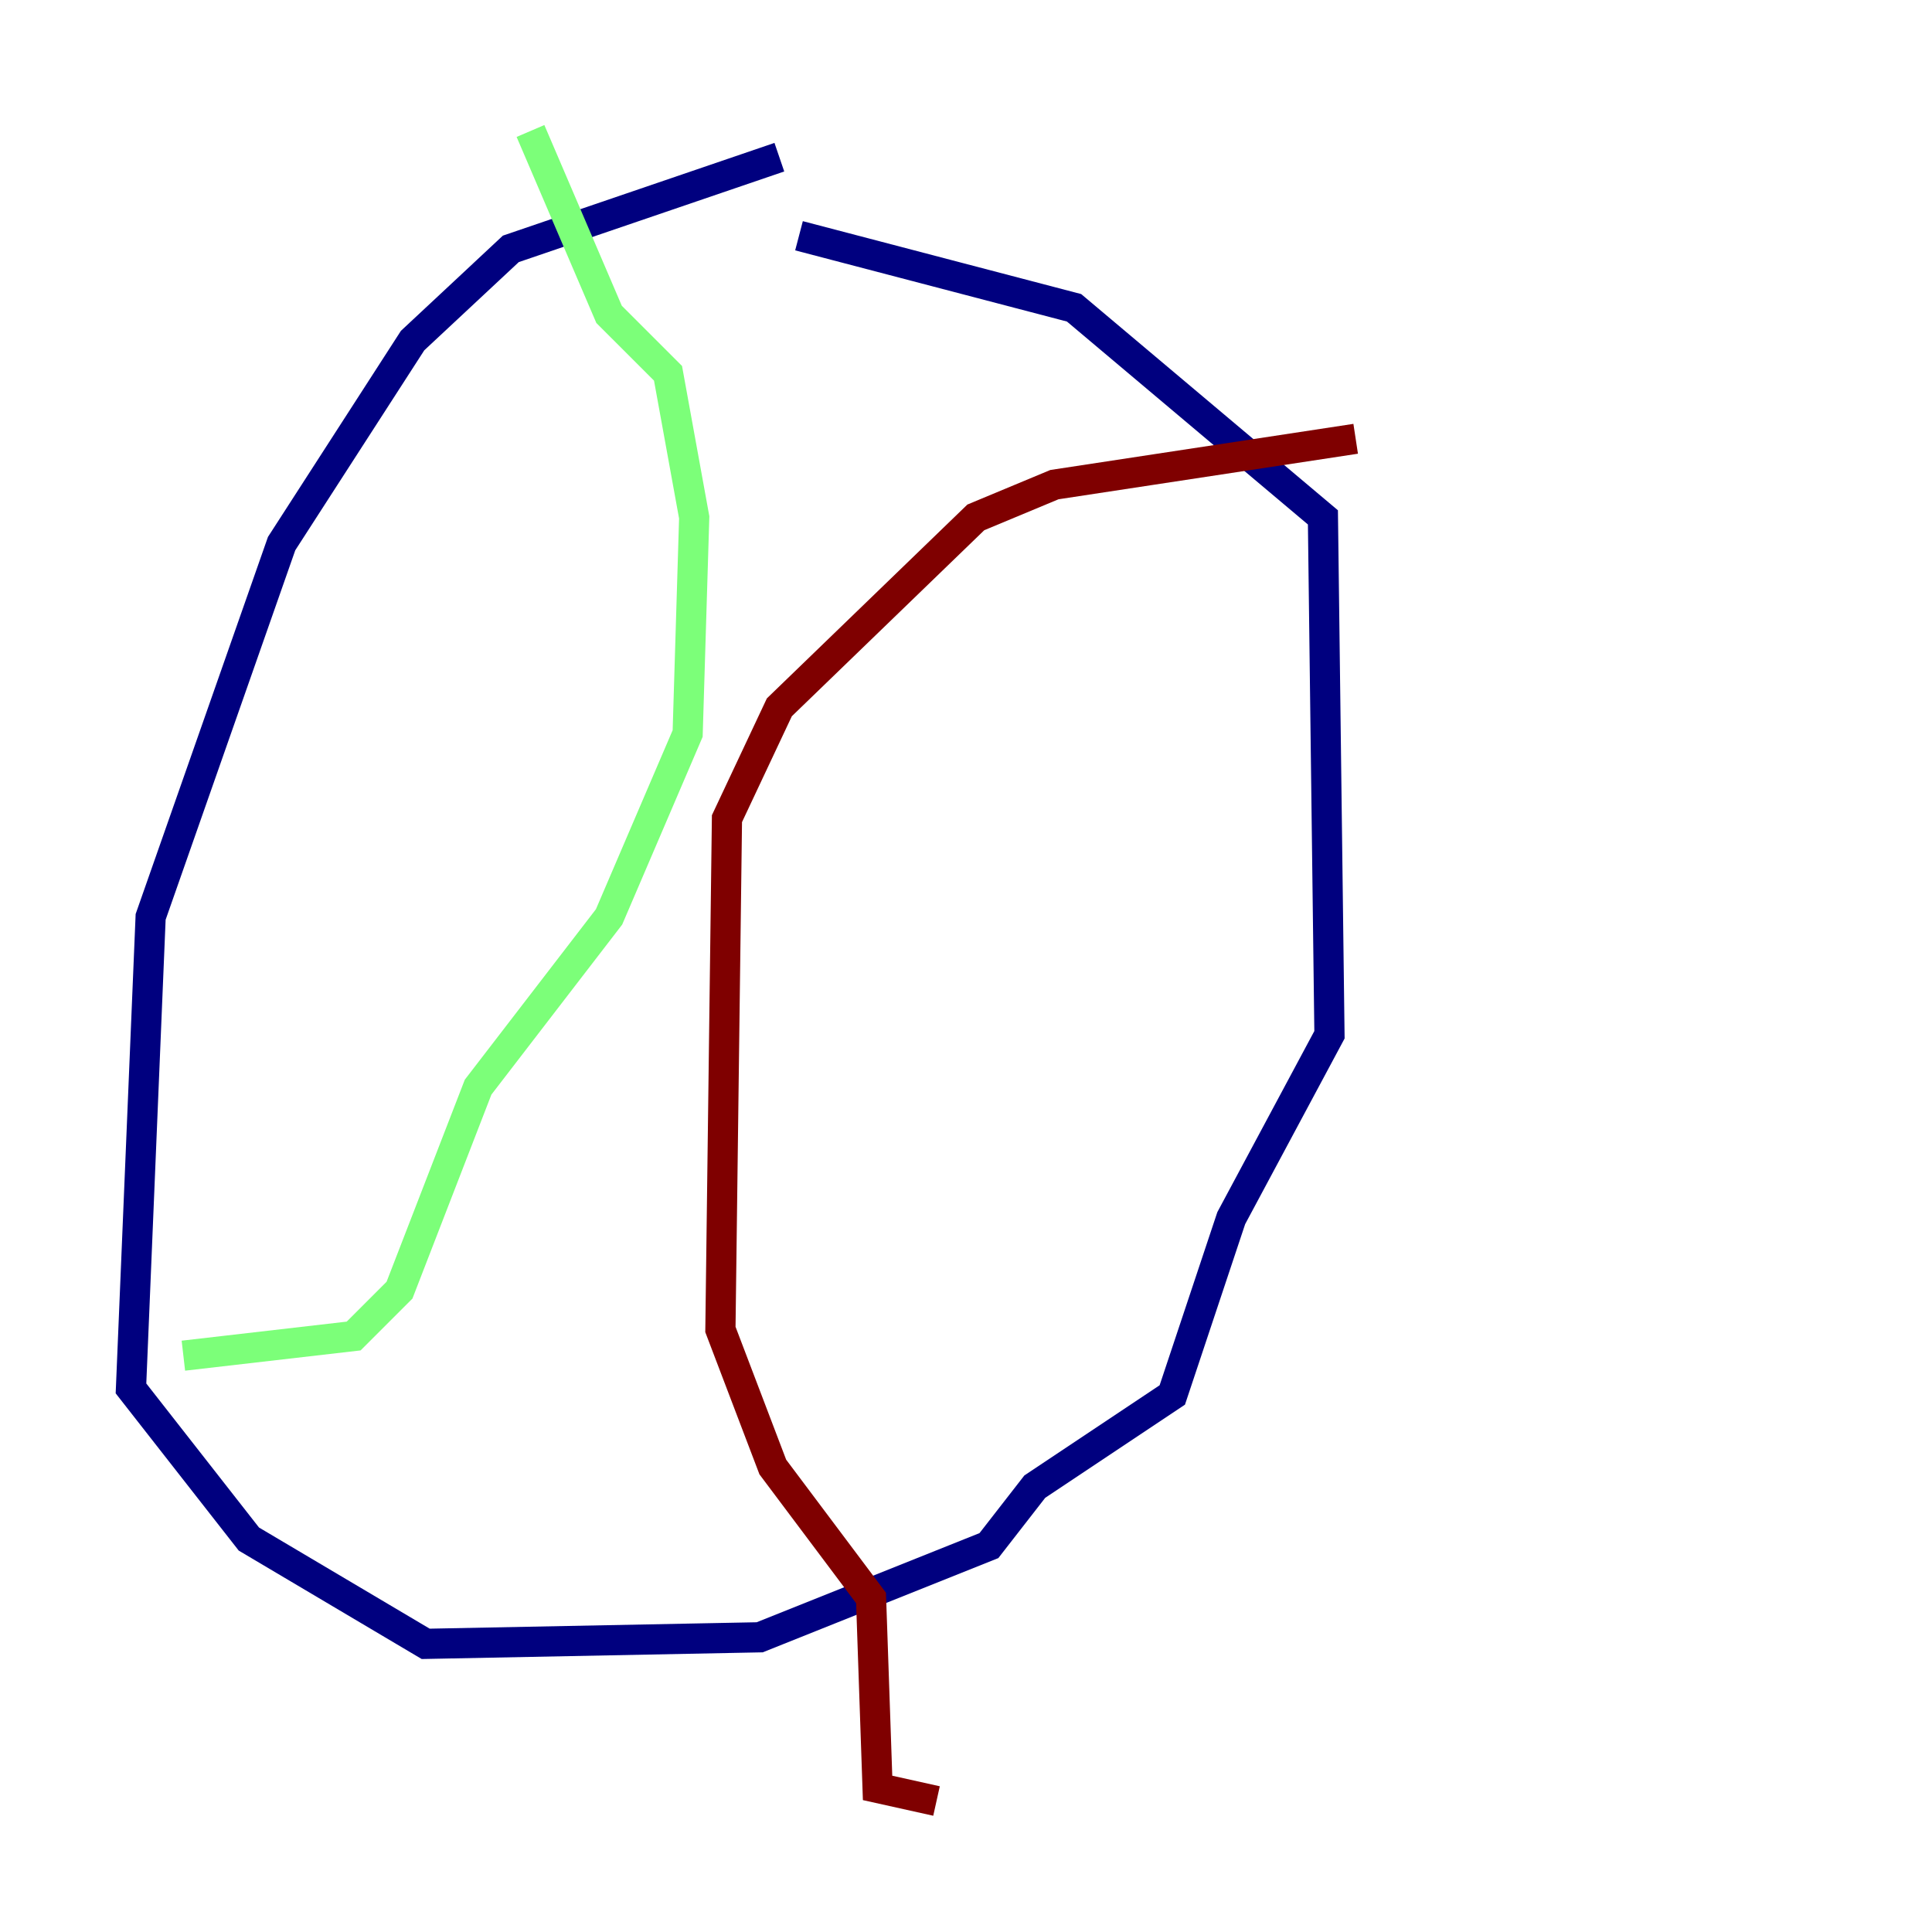 <?xml version="1.0" encoding="utf-8" ?>
<svg baseProfile="tiny" height="128" version="1.2" viewBox="0,0,128,128" width="128" xmlns="http://www.w3.org/2000/svg" xmlns:ev="http://www.w3.org/2001/xml-events" xmlns:xlink="http://www.w3.org/1999/xlink"><defs /><polyline fill="none" points="51.634,10.414 33.844,16.488 27.336,22.563 18.658,36.014 9.98,60.746 8.678,91.986 16.488,101.966 28.203,108.909 50.332,108.475 65.519,102.4 68.556,98.495 77.668,92.42 81.573,80.705 88.081,68.556 87.647,34.278 71.159,20.393 52.936,15.62" stroke="#00007f" stroke-width="2" /><polyline fill="none" points="12.149,89.817 23.43,88.515 26.468,85.478 31.675,72.027 40.352,60.746 45.559,48.597 45.993,34.278 44.258,24.732 40.352,20.827 35.146,8.678" stroke="#7cff79" stroke-width="2" /><polyline fill="none" points="89.817,29.071 69.858,32.108 64.651,34.278 51.634,46.861 48.163,54.237 47.729,88.081 51.2,97.193 57.709,105.871 58.142,118.454 62.047,119.322" stroke="#7f0000" stroke-width="2" /></svg>